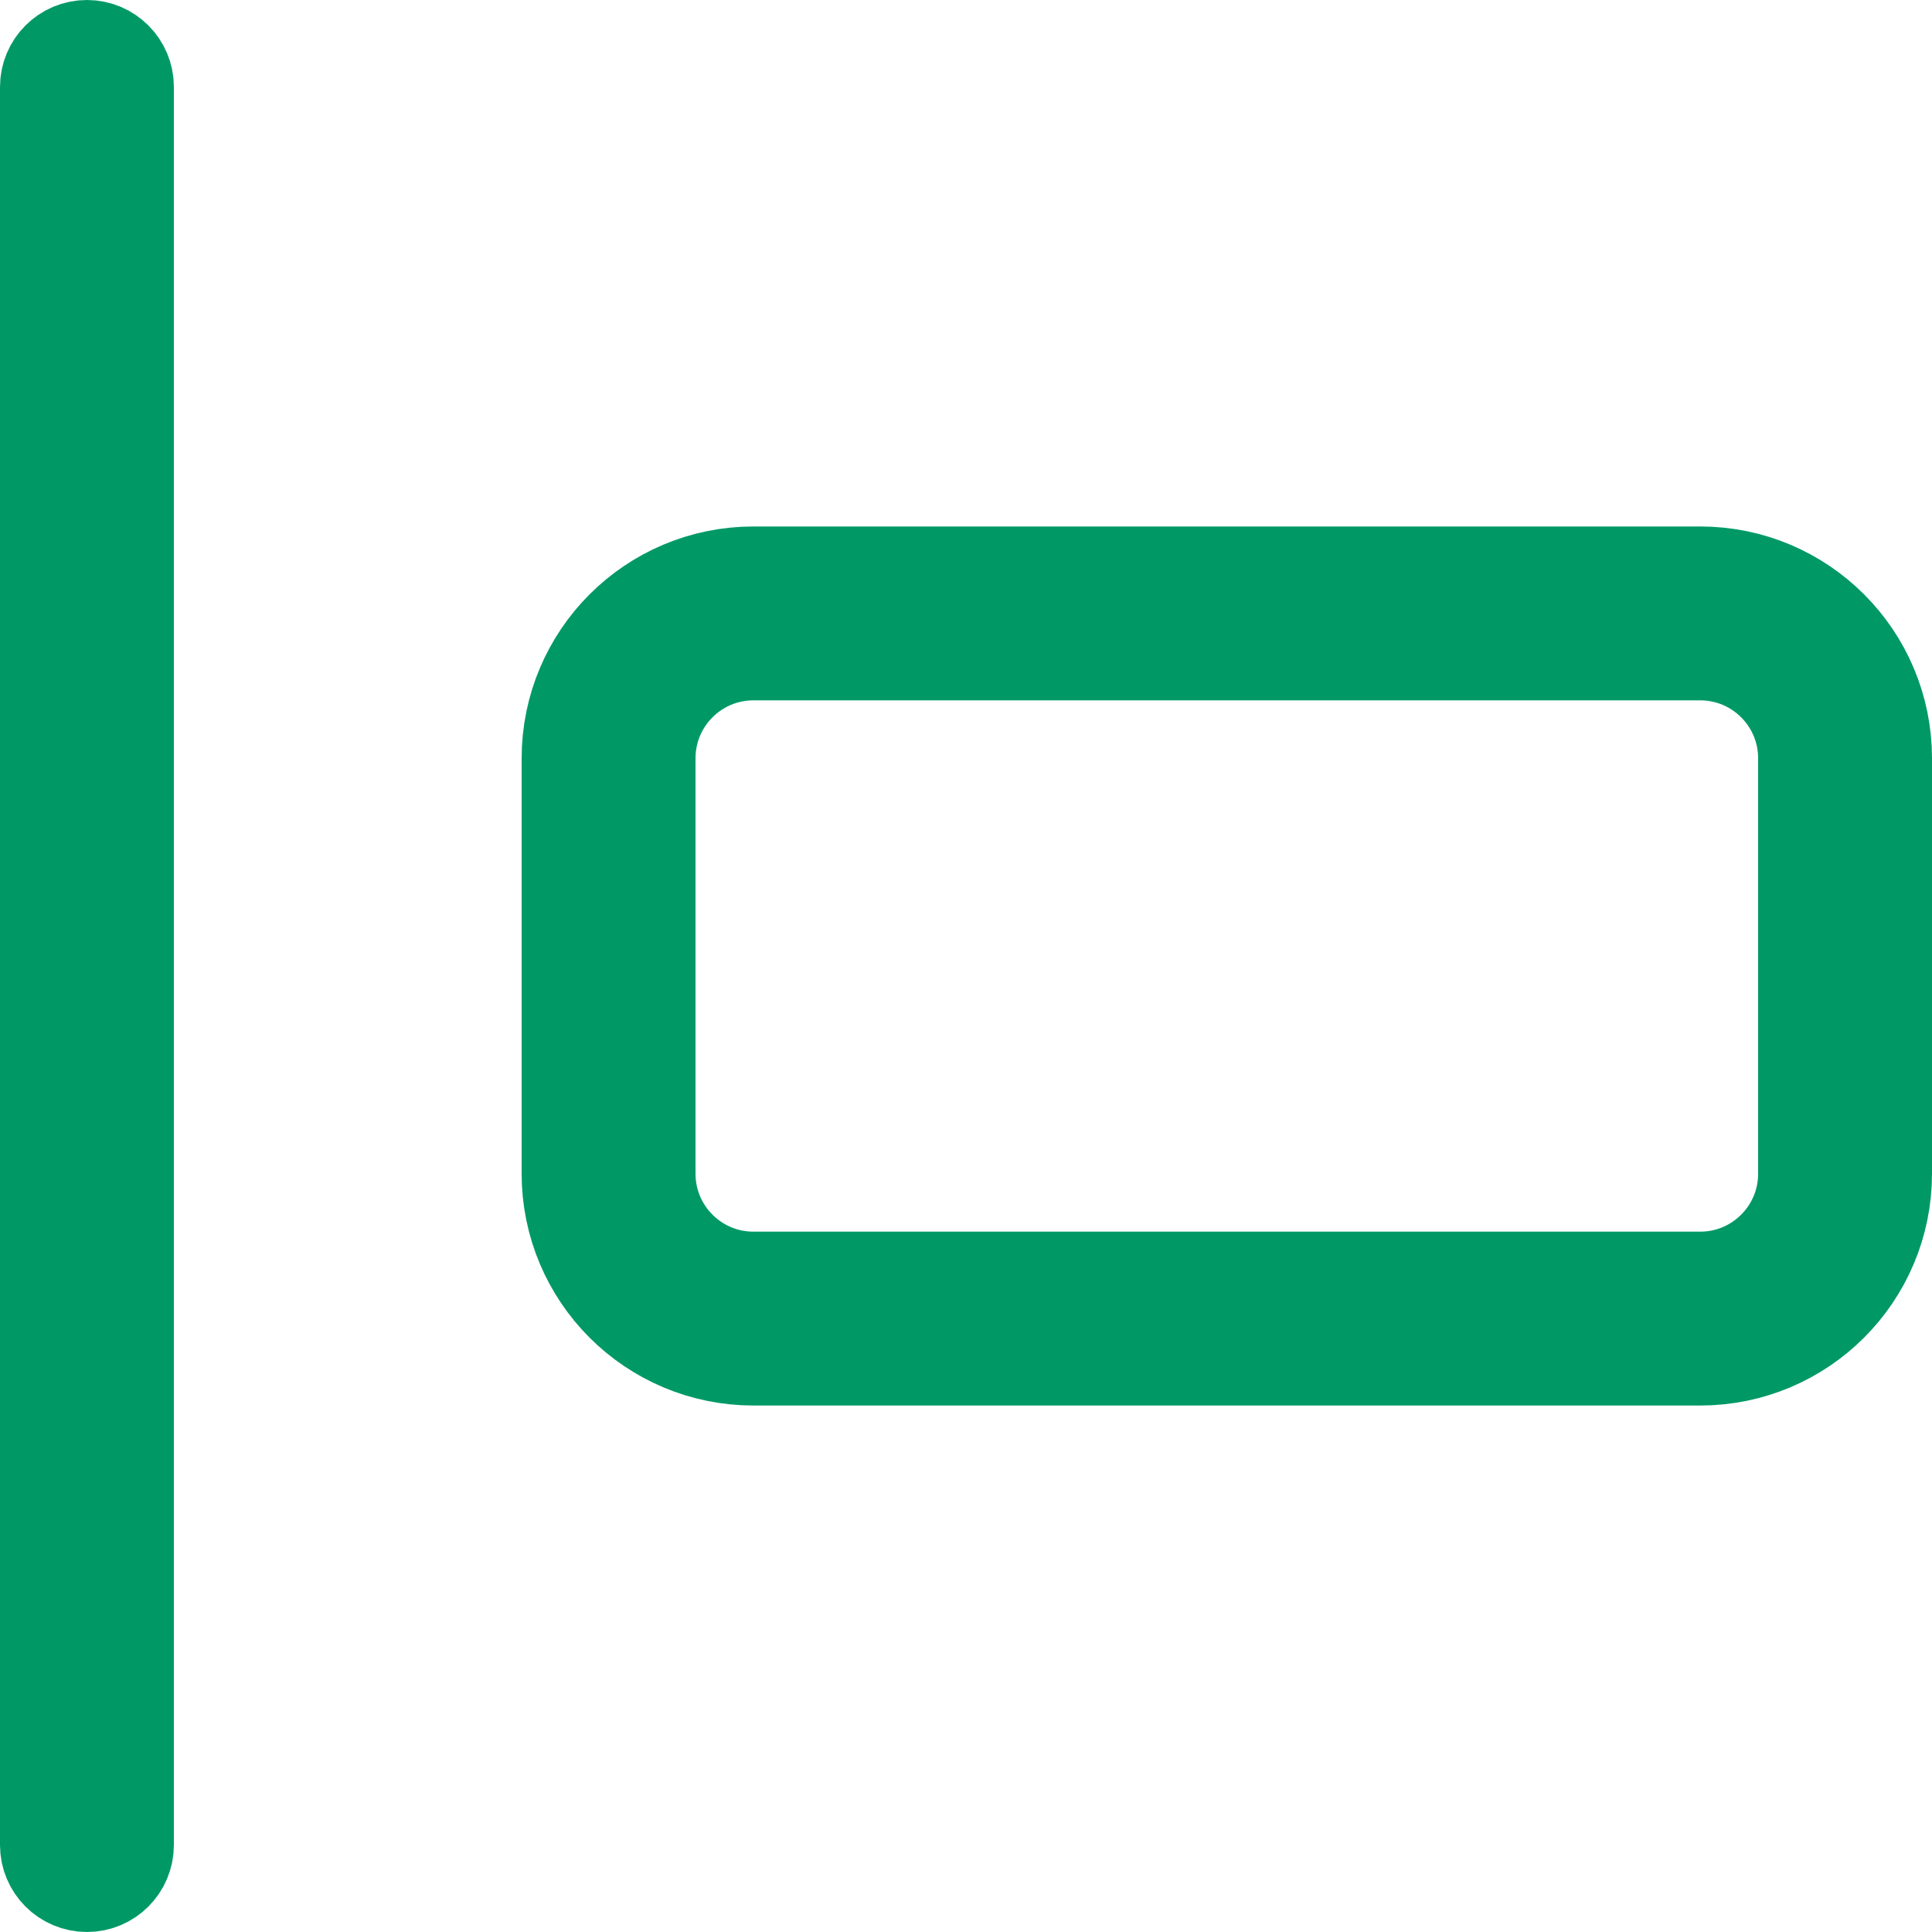 <svg width="400" height="400" viewBox="0 0 400 400" fill="none" xmlns="http://www.w3.org/2000/svg">
<path d="M382 157V243C382 259.569 368.569 273 352 273H156C139.431 273 126 259.569 126 243V157C126 140.431 139.431 127 156 127L352 127C368.569 127 382 140.431 382 157Z" stroke="#009966" stroke-width="36"/>
<path d="M18 9C22.971 9 27 13.029 27 18L27 382C27 386.971 22.971 391 18 391V391C13.029 391 9 386.971 9 382L9 18C9 13.029 13.029 9 18 9V9Z" stroke="#009966" stroke-width="18"/>
</svg>
